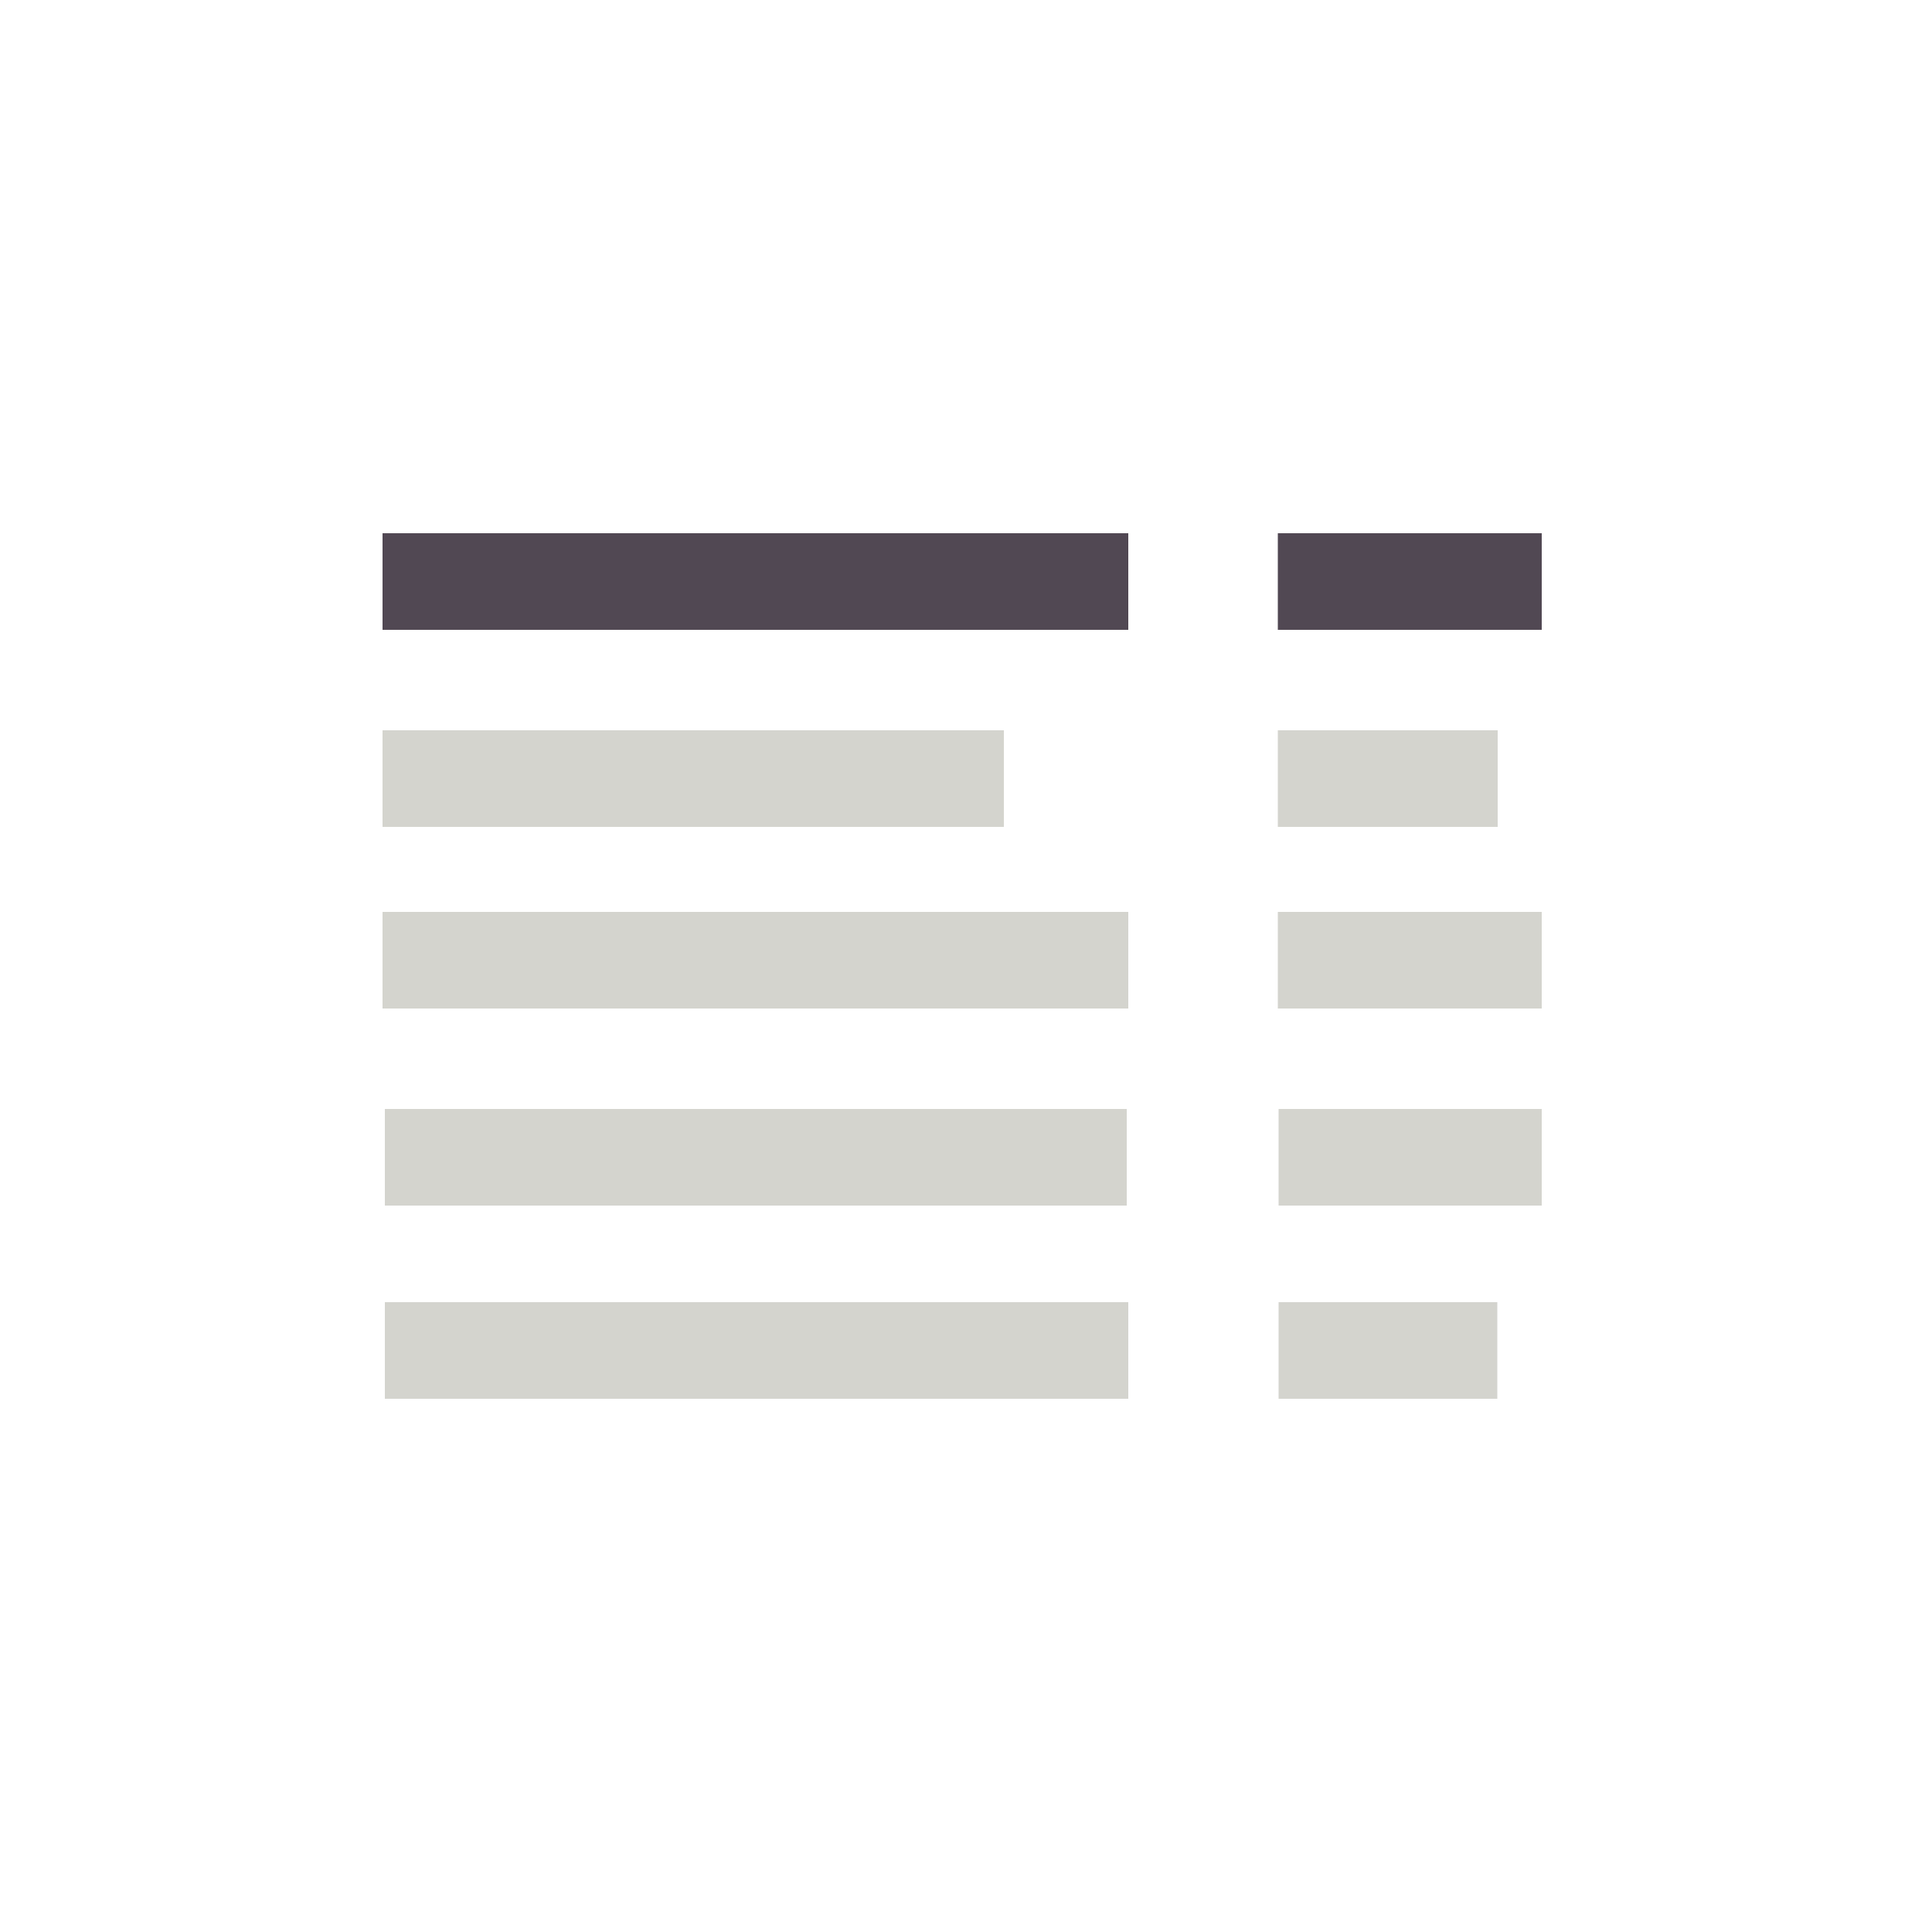 <?xml version="1.0" encoding="utf-8"?>
<!-- Generator: Adobe Illustrator 22.1.0, SVG Export Plug-In . SVG Version: 6.00 Build 0)  -->
<svg version="1.1" id="_x32__Columns_uneven" xmlns="http://www.w3.org/2000/svg" xmlns:xlink="http://www.w3.org/1999/xlink"
	 x="0px" y="0px" viewBox="0 0 500 500" style="enable-background:new 0 0 500 500;" xml:space="preserve">
<style type="text/css">
	.st0{fill:#D4D4CE;}
	.st1{fill:#514853;}
</style>
<rect x="99" y="236" class="st0" width="193" height="25"/>
<rect x="99" y="189" class="st0" width="160.8" height="25"/>
<rect x="99" y="138" class="st1" width="193" height="25"/>
<rect x="99.6" y="337" class="st0" width="192.4" height="25"/>
<rect x="99.6" y="287" class="st0" width="192" height="25"/>
<rect x="330.7" y="236" class="st0" width="68.3" height="25"/>
<rect x="330.7" y="189" class="st0" width="56.9" height="25"/>
<rect x="330.7" y="138" class="st1" width="68.3" height="25"/>
<rect x="330.9" y="337" class="st0" width="56.6" height="25"/>
<rect x="330.9" y="287" class="st0" width="68.1" height="25"/>
</svg>
